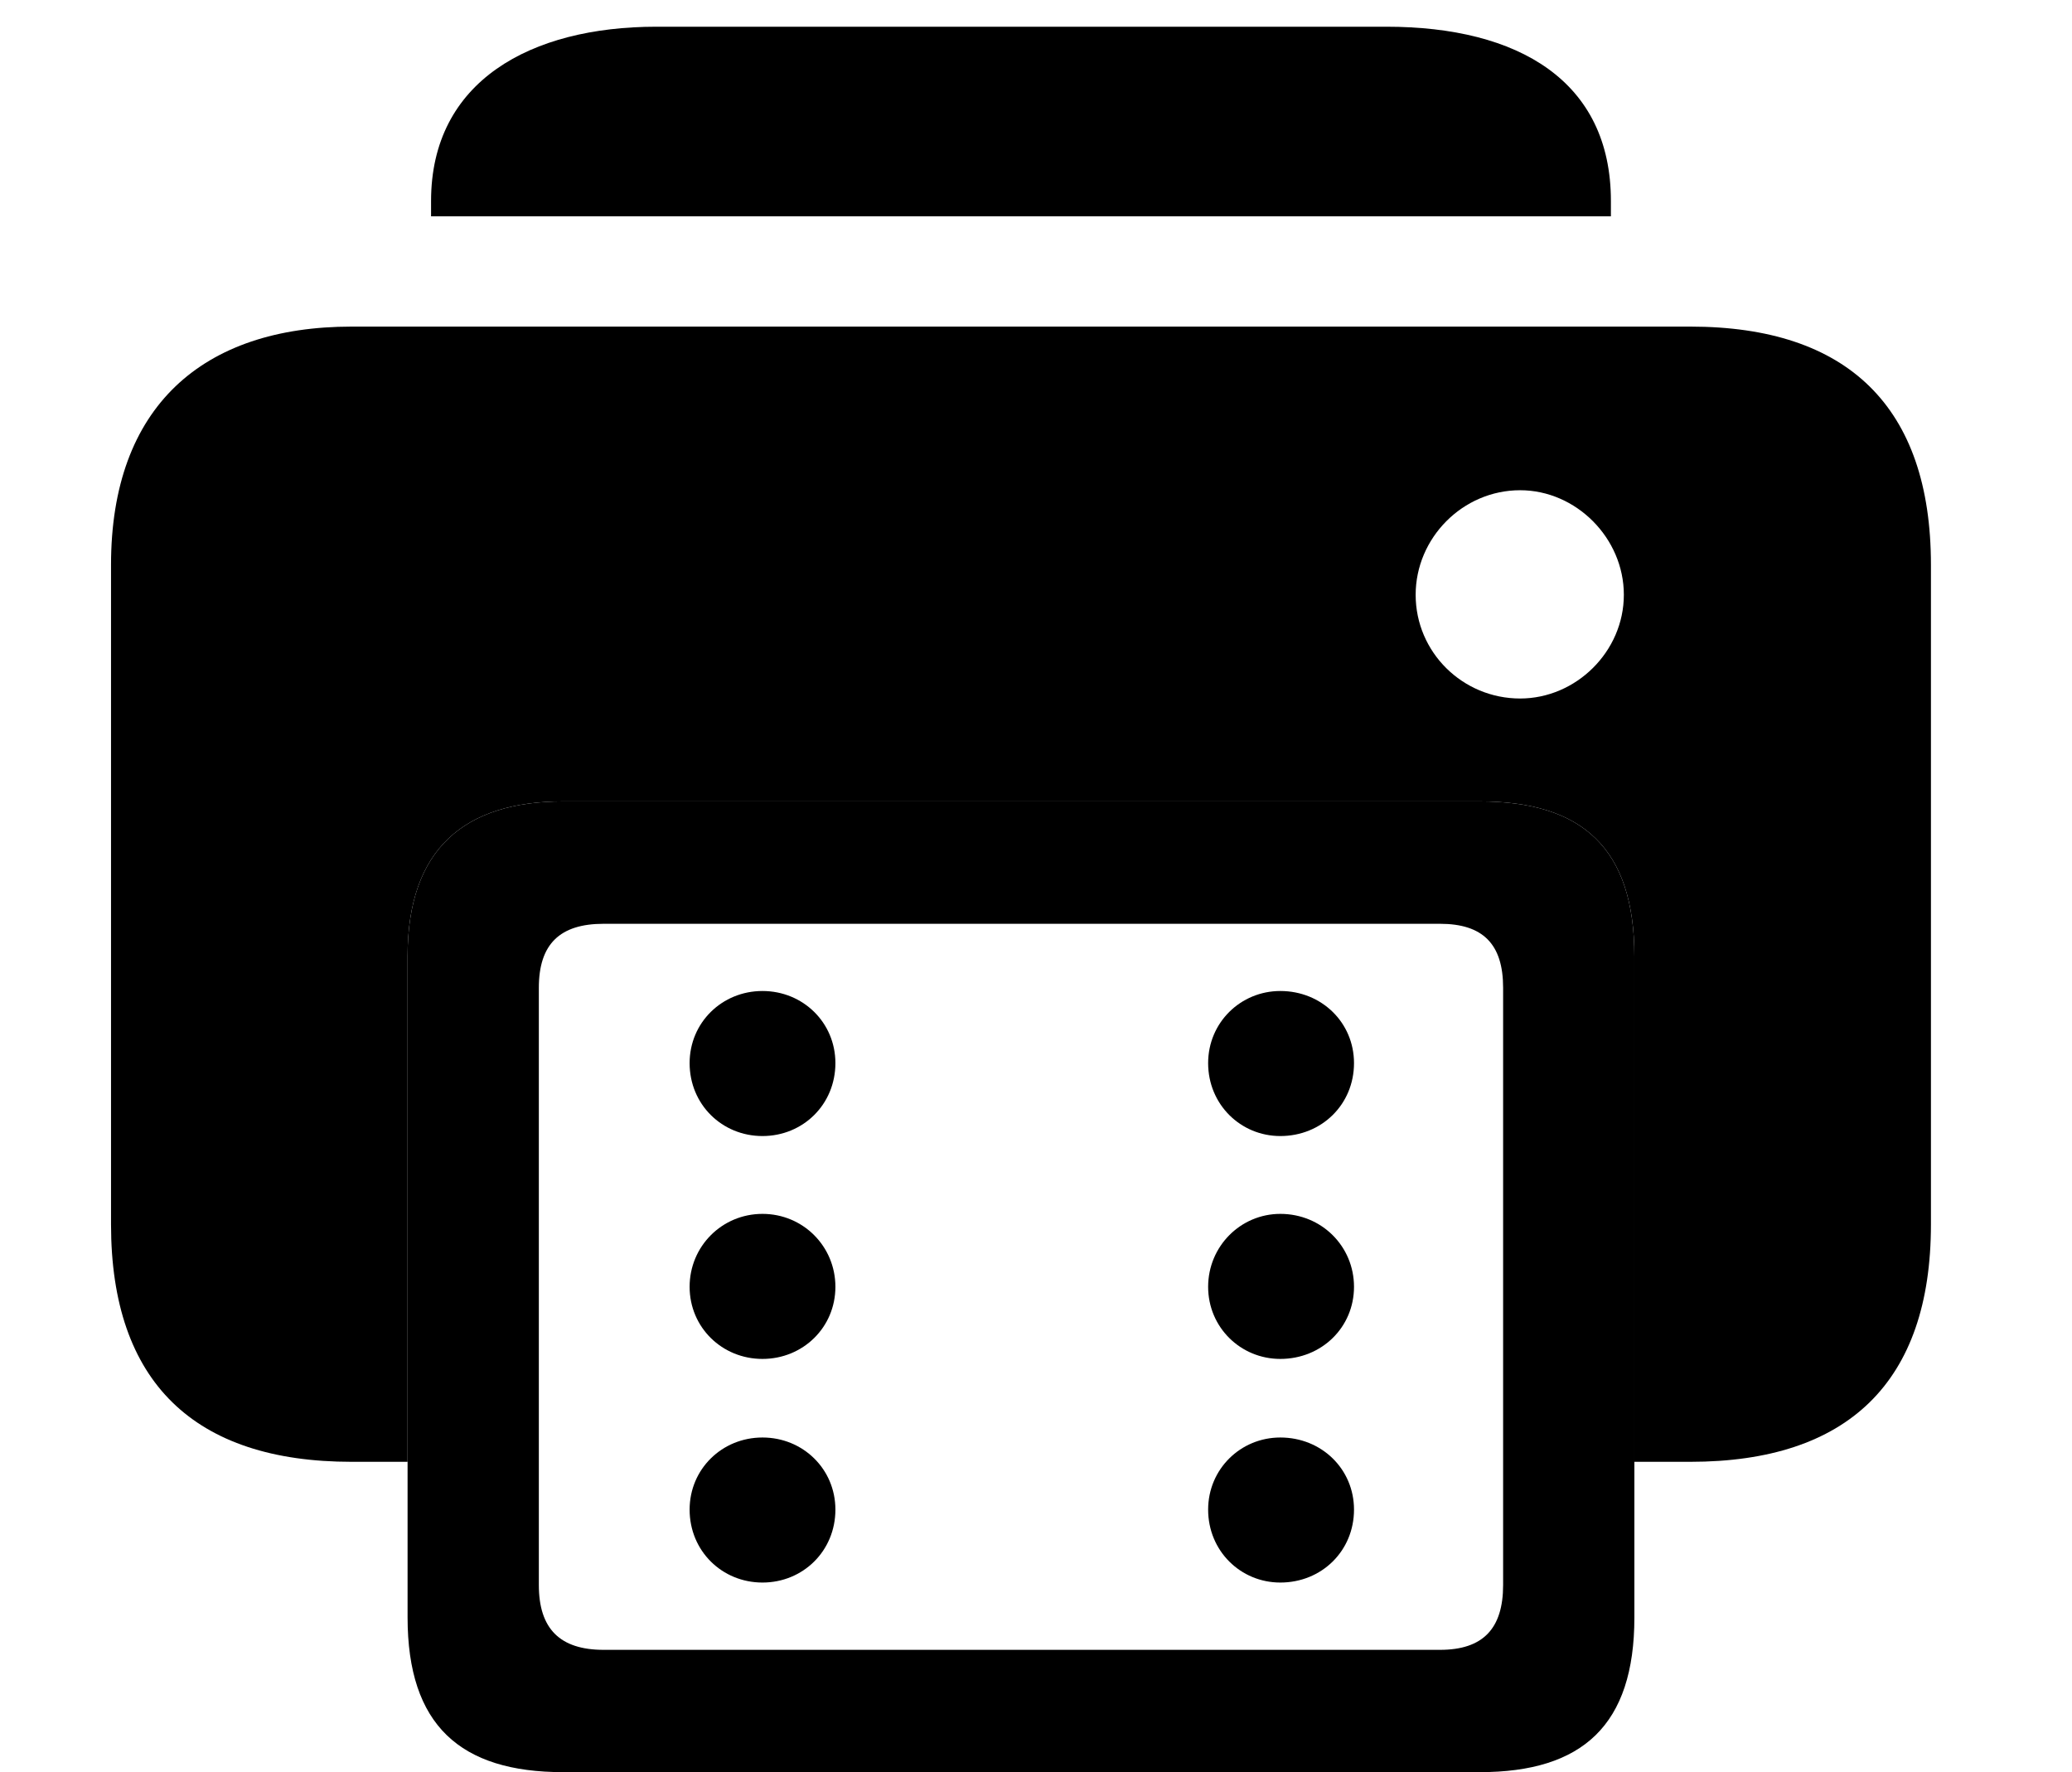 <svg version="1.1" xmlns="http://www.w3.org/2000/svg" xmlns:xlink="http://www.w3.org/1999/xlink" width="24.971" height="21.357" viewBox="0 0 24.971 21.357">
 <g>
  <rect height="21.357" opacity="0" width="24.971" x="0" y="0"/>
  <path d="M19.414 2.422L19.414 2.607L5.195 2.607L5.195 2.422C5.195 0.977 6.396 0.322 7.91 0.322L16.709 0.322C18.301 0.322 19.414 0.977 19.414 2.422Z" fill="currentColor"/>
  <path d="M23.271 6.807L23.271 14.756C23.271 16.66 22.266 17.617 20.371 17.617L19.697 17.617L19.697 11.523C19.697 10.225 19.072 9.658 17.832 9.658L6.787 9.658C5.605 9.658 4.912 10.225 4.912 11.523L4.912 17.617L4.238 17.617C2.344 17.617 1.338 16.66 1.338 14.756L1.338 6.807C1.338 4.902 2.441 3.936 4.238 3.936L20.371 3.936C22.266 3.936 23.271 4.902 23.271 6.807ZM17.061 7.168C17.061 7.861 17.627 8.418 18.32 8.418C18.994 8.418 19.57 7.852 19.57 7.168C19.57 6.484 18.994 5.908 18.32 5.908C17.627 5.908 17.061 6.484 17.061 7.168Z" fill="currentColor"/>
  <path d="M6.787 21.357L17.832 21.357C19.072 21.357 19.697 20.791 19.697 19.492L19.697 11.523C19.697 10.225 19.072 9.658 17.832 9.658L6.787 9.658C5.605 9.658 4.912 10.225 4.912 11.523L4.912 19.492C4.912 20.791 5.547 21.357 6.787 21.357ZM7.275 19.883C6.748 19.883 6.494 19.629 6.494 19.102L6.494 11.904C6.494 11.377 6.748 11.133 7.275 11.133L17.354 11.133C17.871 11.133 18.115 11.377 18.115 11.904L18.115 19.102C18.115 19.629 17.871 19.883 17.354 19.883ZM9.189 13.691C9.678 13.691 10.068 13.31 10.068 12.812C10.068 12.324 9.678 11.943 9.189 11.943C8.701 11.943 8.311 12.324 8.311 12.812C8.311 13.31 8.701 13.691 9.189 13.691ZM9.189 16.377C9.678 16.377 10.068 15.996 10.068 15.508C10.068 15.02 9.678 14.629 9.189 14.629C8.701 14.629 8.311 15.02 8.311 15.508C8.311 15.996 8.701 16.377 9.189 16.377ZM9.189 19.072C9.678 19.072 10.068 18.691 10.068 18.193C10.068 17.705 9.678 17.324 9.189 17.324C8.701 17.324 8.311 17.705 8.311 18.193C8.311 18.691 8.701 19.072 9.189 19.072ZM15.43 13.691C15.928 13.691 16.318 13.31 16.318 12.812C16.318 12.324 15.928 11.943 15.43 11.943C14.951 11.943 14.56 12.324 14.56 12.812C14.56 13.31 14.951 13.691 15.43 13.691ZM15.43 16.377C15.928 16.377 16.318 15.996 16.318 15.508C16.318 15.02 15.928 14.629 15.43 14.629C14.951 14.629 14.56 15.02 14.56 15.508C14.56 15.996 14.951 16.377 15.43 16.377ZM15.43 19.072C15.928 19.072 16.318 18.691 16.318 18.193C16.318 17.705 15.928 17.324 15.43 17.324C14.951 17.324 14.56 17.705 14.56 18.193C14.56 18.691 14.951 19.072 15.43 19.072Z" fill="currentColor"/>
 </g>
</svg>
